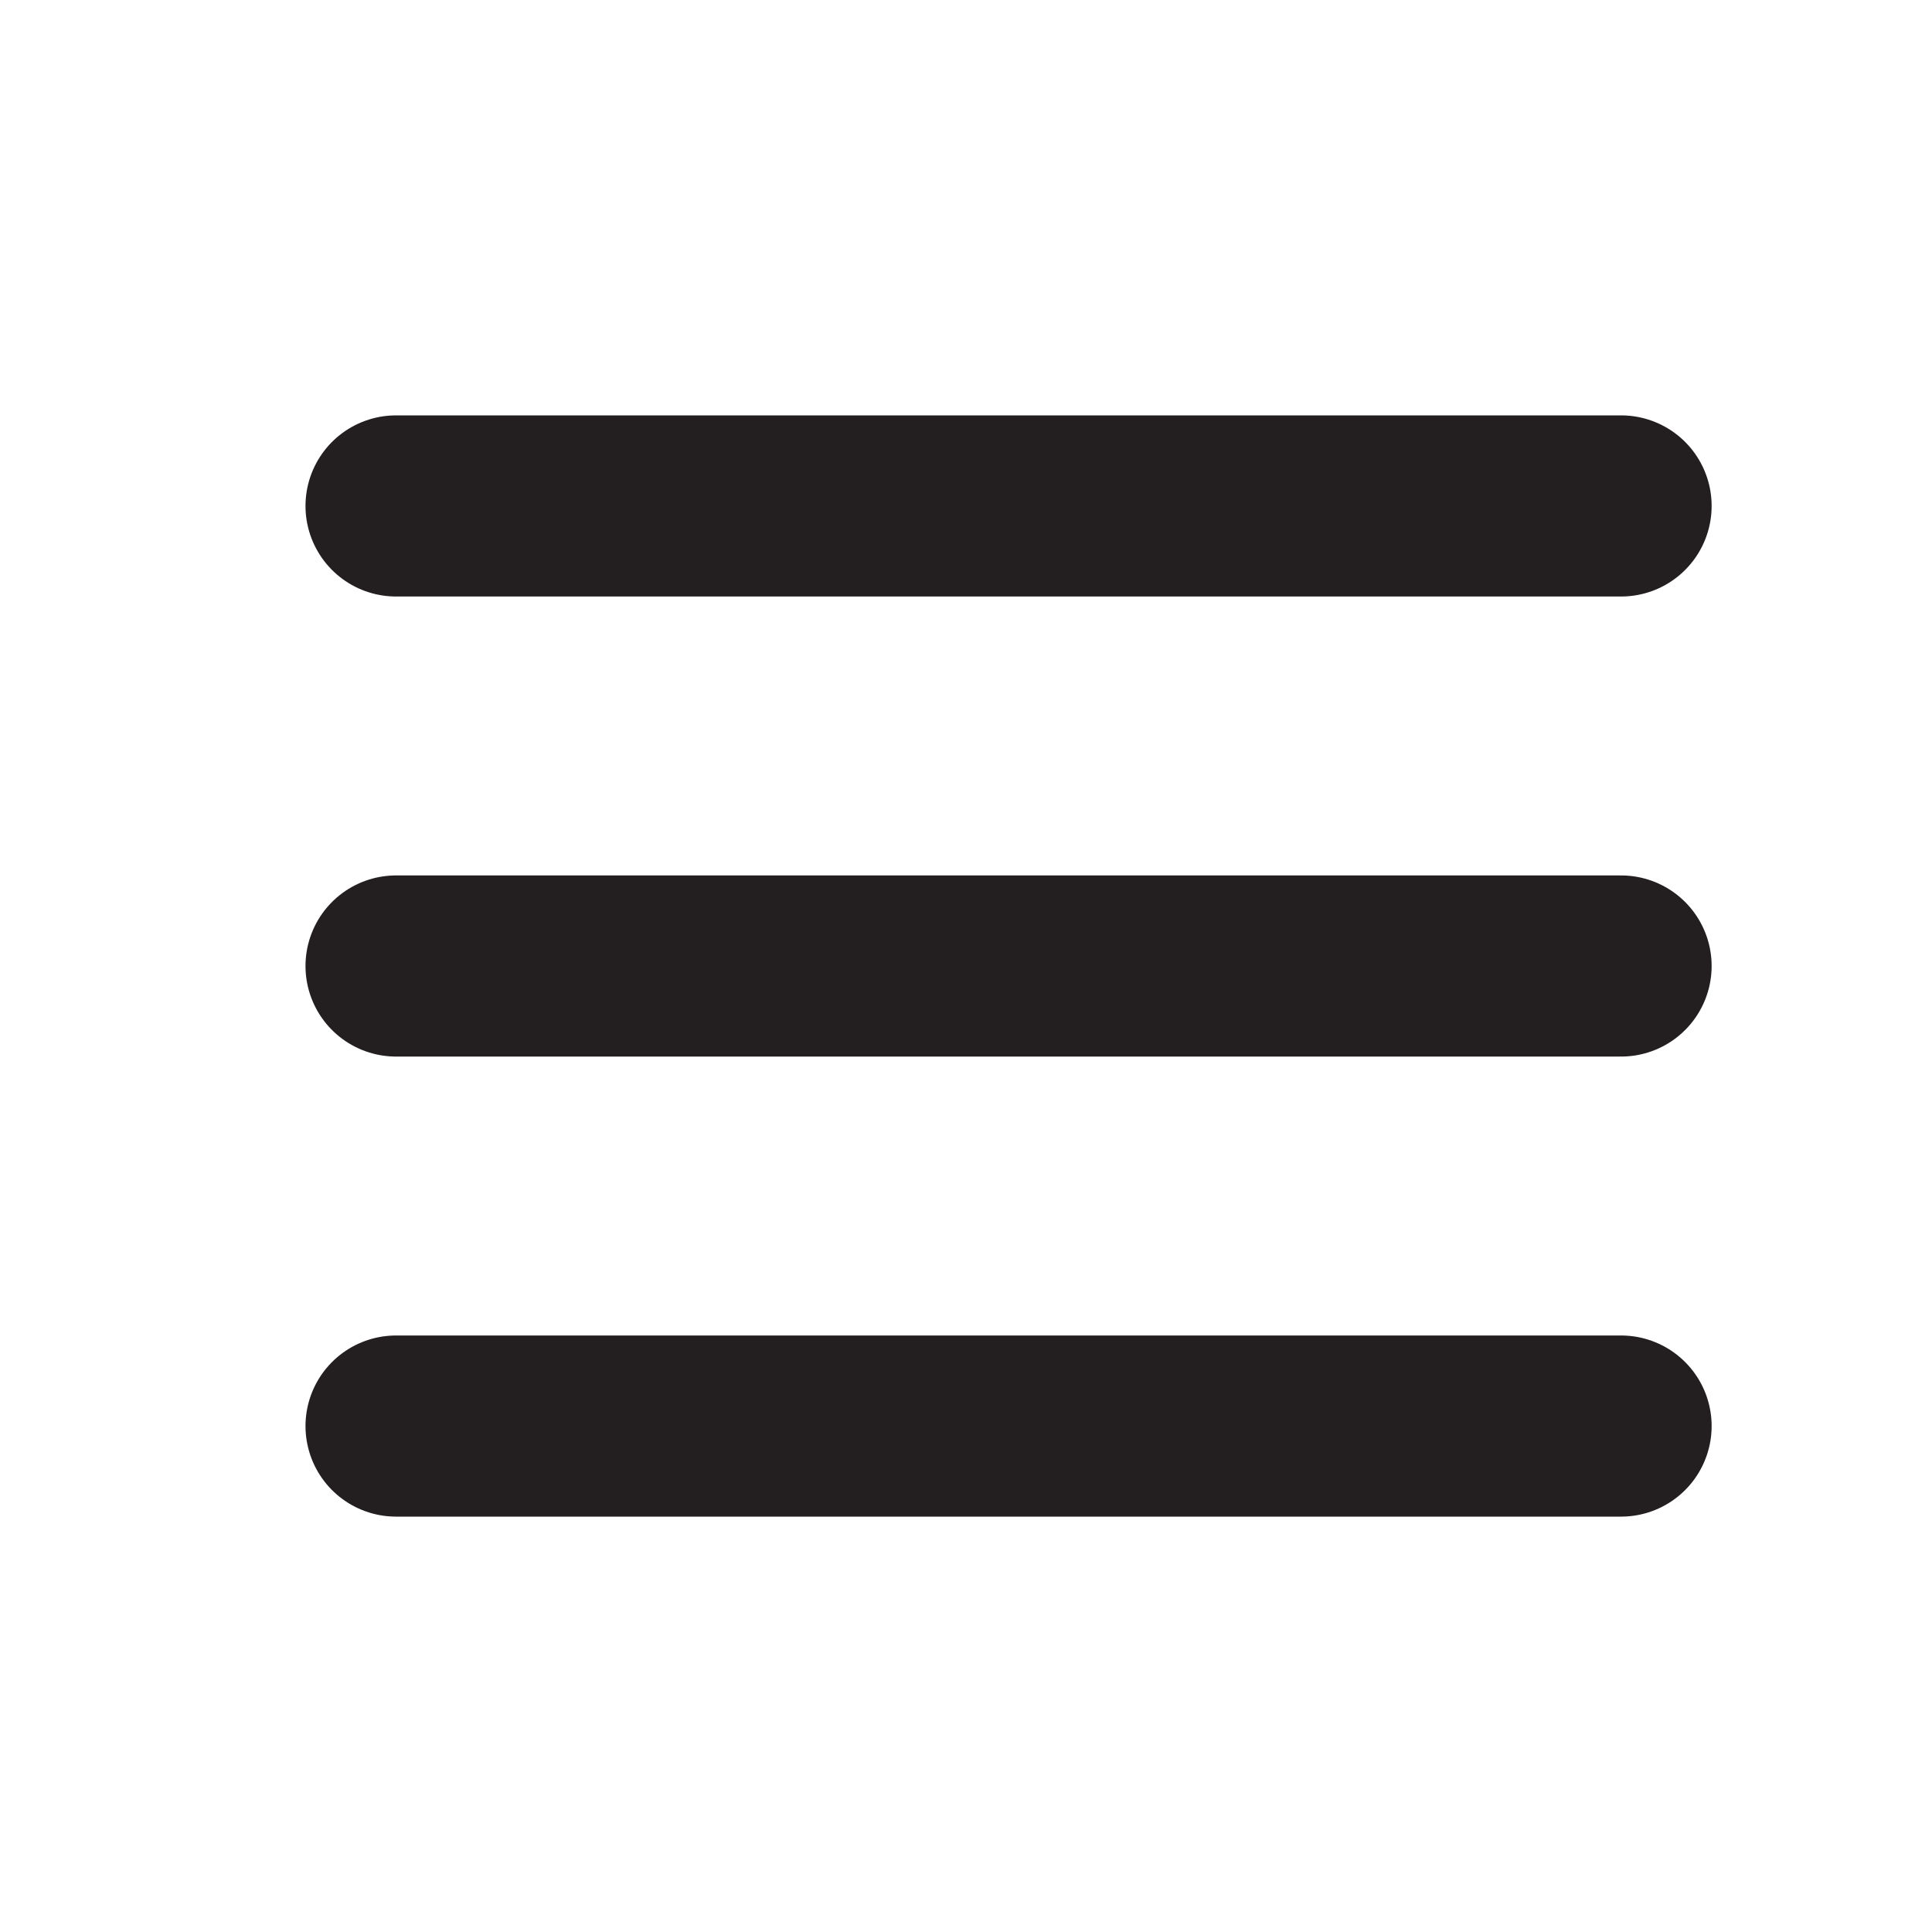 <?xml version="1.0" encoding="UTF-8"?>
<svg id="Layer_1" xmlns="http://www.w3.org/2000/svg" version="1.1" viewBox="0 0 32 32">
  <!-- Generator: Adobe Illustrator 29.0.0, SVG Export Plug-In . SVG Version: 2.1.0 Build 186)  -->
  <defs>
    <style>
      .st0 {
        fill: none;
        stroke: #231f20;
        stroke-linecap: round;
        stroke-miterlimit: 10;
        stroke-width: 3px;
      }
    </style>
  </defs>
  <line class="st0" x1="6.56" y1="8.38" x2="26.85" y2="8.38"/>
  <line class="st0" x1="6.56" y1="16" x2="26.85" y2="16"/>
  <line class="st0" x1="6.56" y1="23.62" x2="26.85" y2="23.62"/>
</svg>